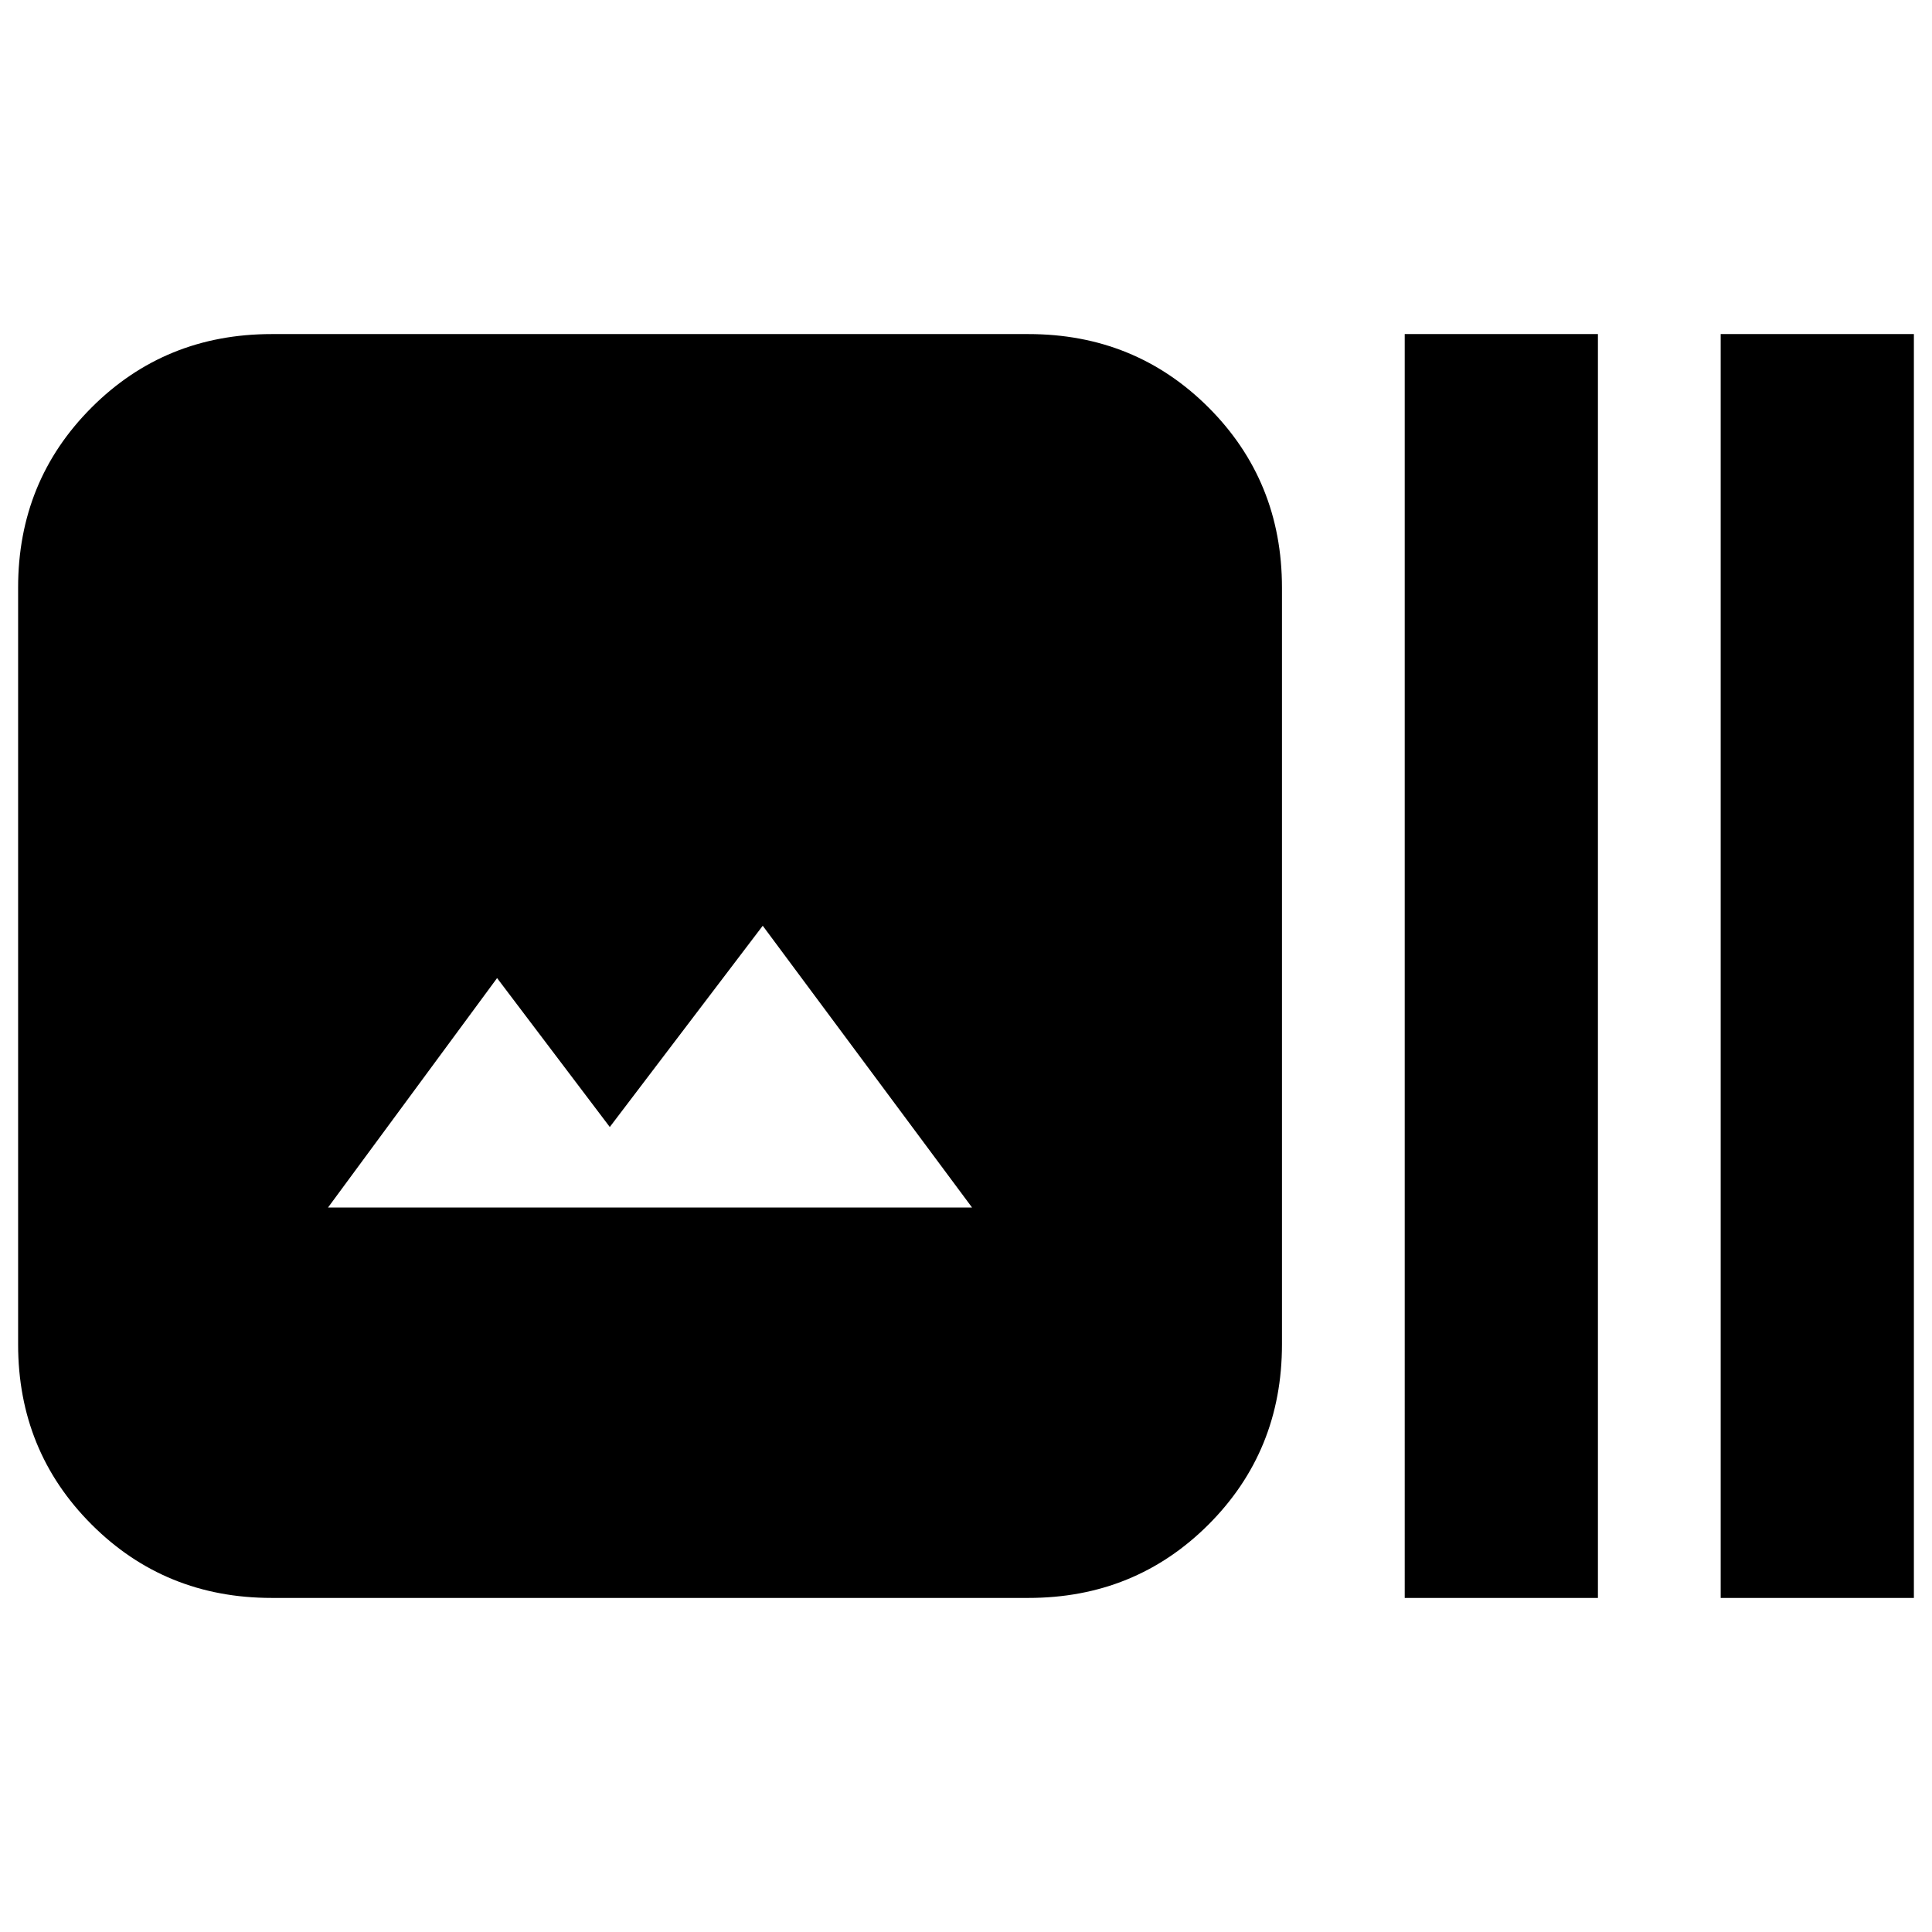 <svg xmlns="http://www.w3.org/2000/svg" height="24" width="24"><path d="M3.375 19.85q-1.325 0-2.237-.912-.913-.913-.913-2.238V7.3q0-1.325.913-2.238.912-.912 2.237-.912h9.4q1.325 0 2.238.912.912.913.912 2.238v9.4q0 1.325-.912 2.238-.913.912-2.238.912Zm.7-4.85h8l-2.6-3.5-1.9 2.5-1.4-1.85Zm13.375 4.85V4.15h2.4v15.7Zm3.925 0V4.15h2.4v15.7Z"/></svg>